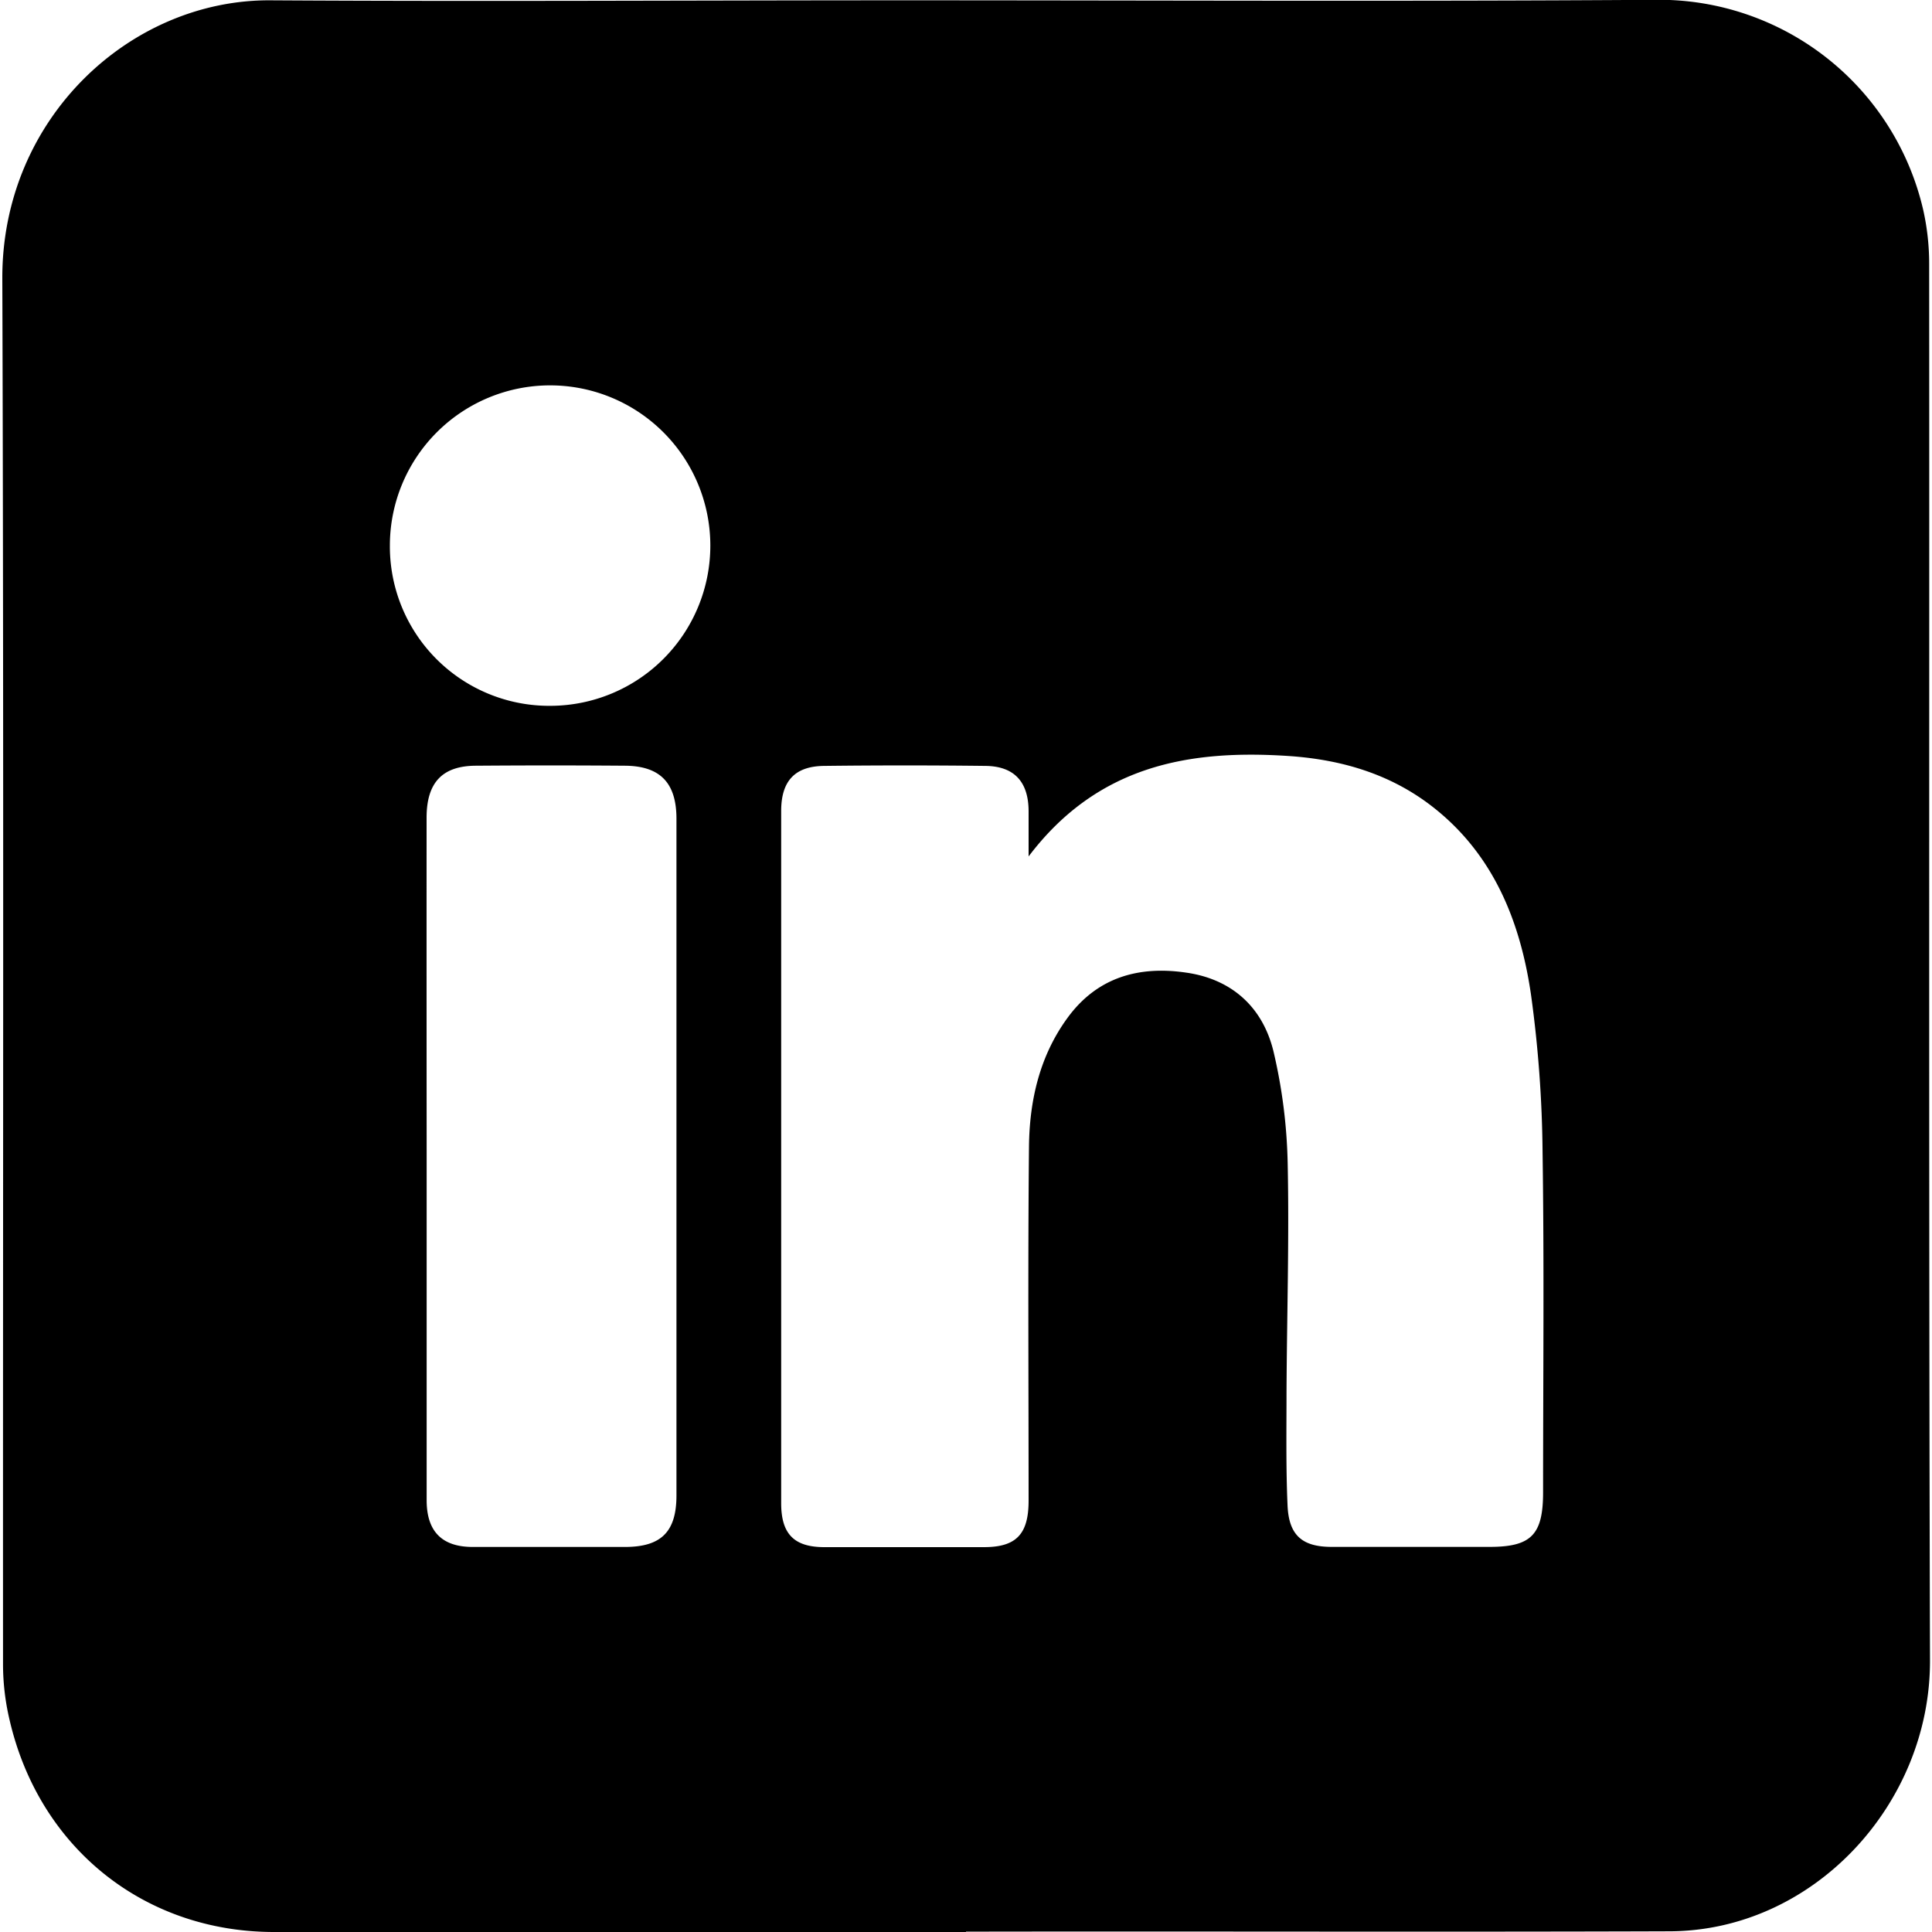 <svg viewBox="0 0 300 300" xmlns="http://www.w3.org/2000/svg"><path d="m150 300q-53.71 0-107.44 0c-20.23 0-36.53-13.13-41.09-33a37.63 37.63 0 0 1 -1-8.39c-.03-71.77.13-143.55-.11-215.34-.09-24.87 19.86-43.36 41.64-43.22 32.75.2 65.51 0 98.26 0 39 0 77.94.19 116.91-.08a42.11 42.11 0 0 1 41.46 32.6 38.12 38.12 0 0 1 .93 8.39c.05 72.29-.08 144.58.13 216.86.07 22.28-18.05 42-40.44 42.07-35.22.12-70.44 0-105.66.05h-3.59zm9.72-167c0-2.77 0-4.89 0-7 0-4.56-2.19-7-6.64-7.07q-12.57-.15-25.15 0c-4.54.06-6.63 2.38-6.63 7q0 53.75 0 107.49c0 4.77 2 6.8 6.64 6.82q12.44 0 24.85 0c5 0 6.93-2 6.93-7.21 0-18.32-.12-36.64.06-55 .08-7.15 1.65-14.06 6-20 4.65-6.36 11.17-8.07 18.42-7 7 1 11.88 5.29 13.56 12.29a82.71 82.71 0 0 1 2.19 17.32c.25 11.83-.12 23.67-.18 35.51 0 5.87-.1 11.75.16 17.61.2 4.66 2.29 6.43 6.82 6.44h24.56c6.44 0 8.29-1.87 8.3-8.42 0-17.61.18-35.23-.08-52.83a190.18 190.18 0 0 0 -1.79-24.45c-1.63-11.24-5.7-21.49-14.78-28.82-6.64-5.37-14.4-7.7-22.75-8.28-15.55-1.05-29.78 1.43-40.5 15.6zm-93.47 46.5q0 26.73 0 53.45c0 4.85 2.38 7.25 7.12 7.26h23.67c5.61 0 8-2.33 8-8q0-52.55 0-105.08c0-5.61-2.57-8.19-8-8.23q-11.53-.09-23.08 0c-5.29 0-7.72 2.63-7.72 8.07q-.01 26.26.01 52.53zm19.29-69.9a24.88 24.88 0 1 0 -25-24.9 24.75 24.75 0 0 0 25 24.9z"/></svg>